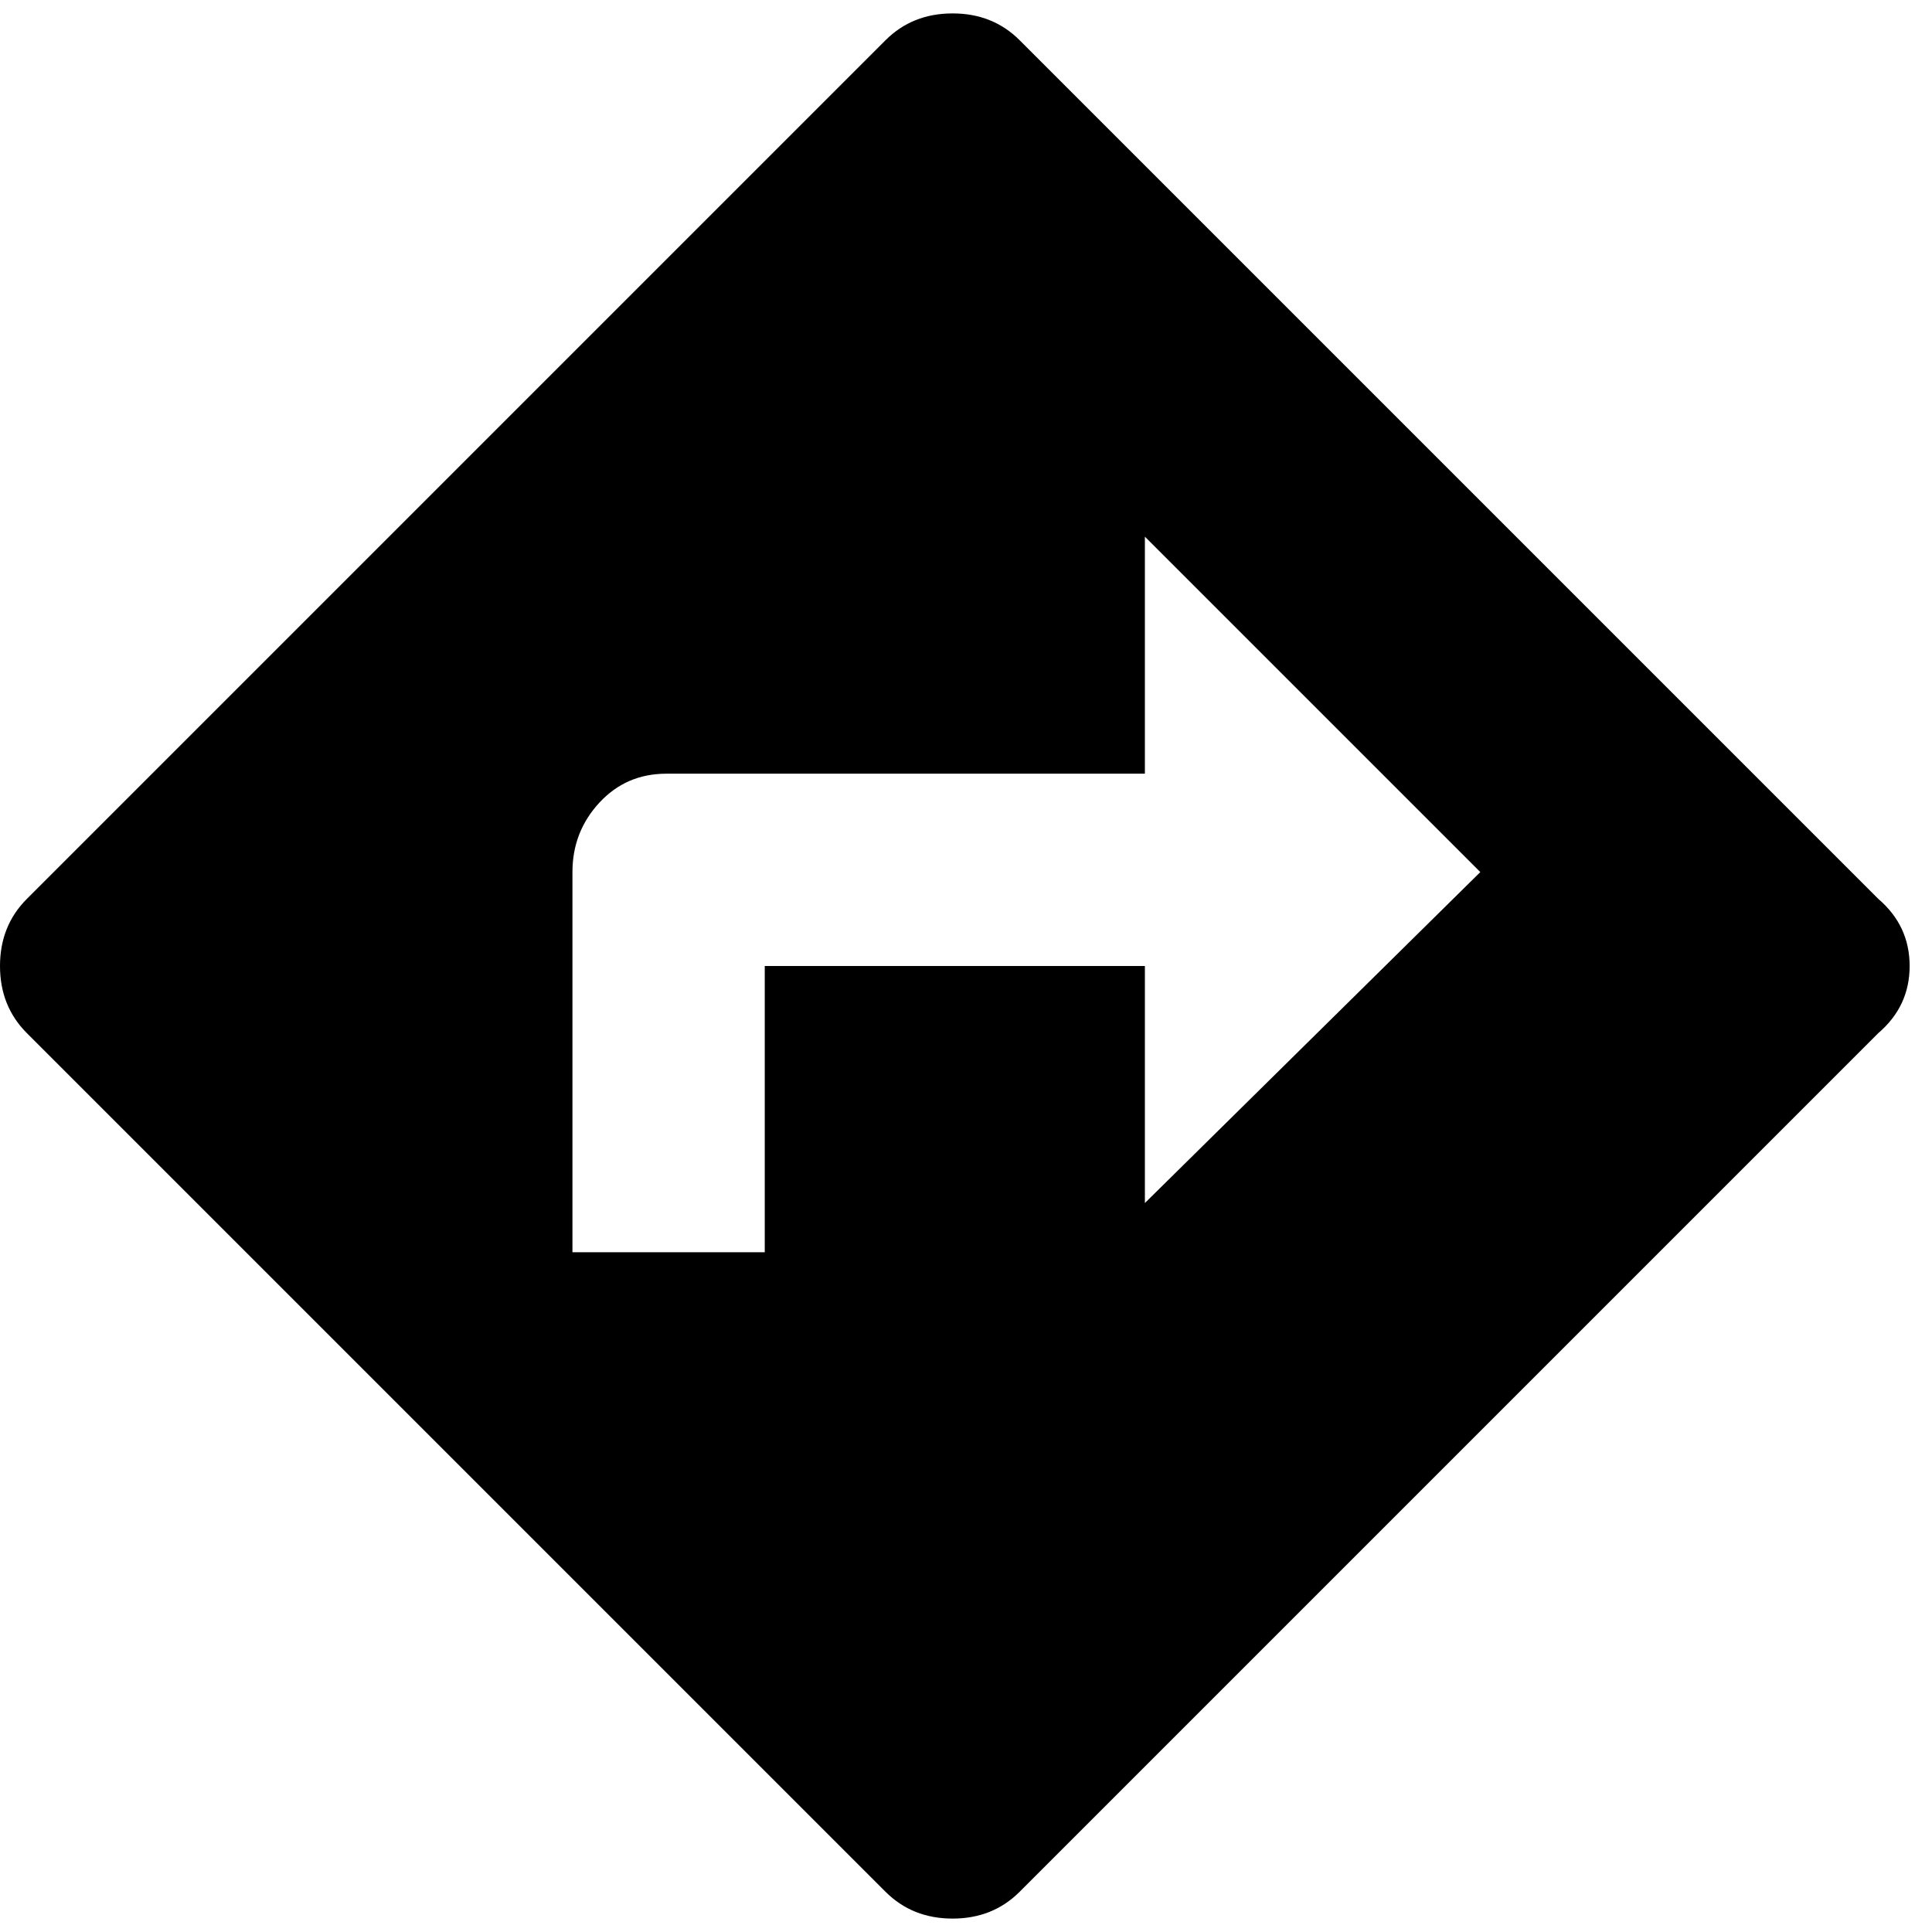 <svg xmlns="http://www.w3.org/2000/svg" width="1em" height="1em" viewBox="0 0 432 432"><path fill="currentColor" d="M420 201q7 6 7 15t-7 15L228 423q-6 6-15 6t-15-6L6 231q-6-6-6-15t6-15L198 9q6-6 15-6t15 6zm-164 68l75-74l-75-75v53H149q-9 0-15 6.5t-6 15.5v85h43v-64h85z"/></svg>